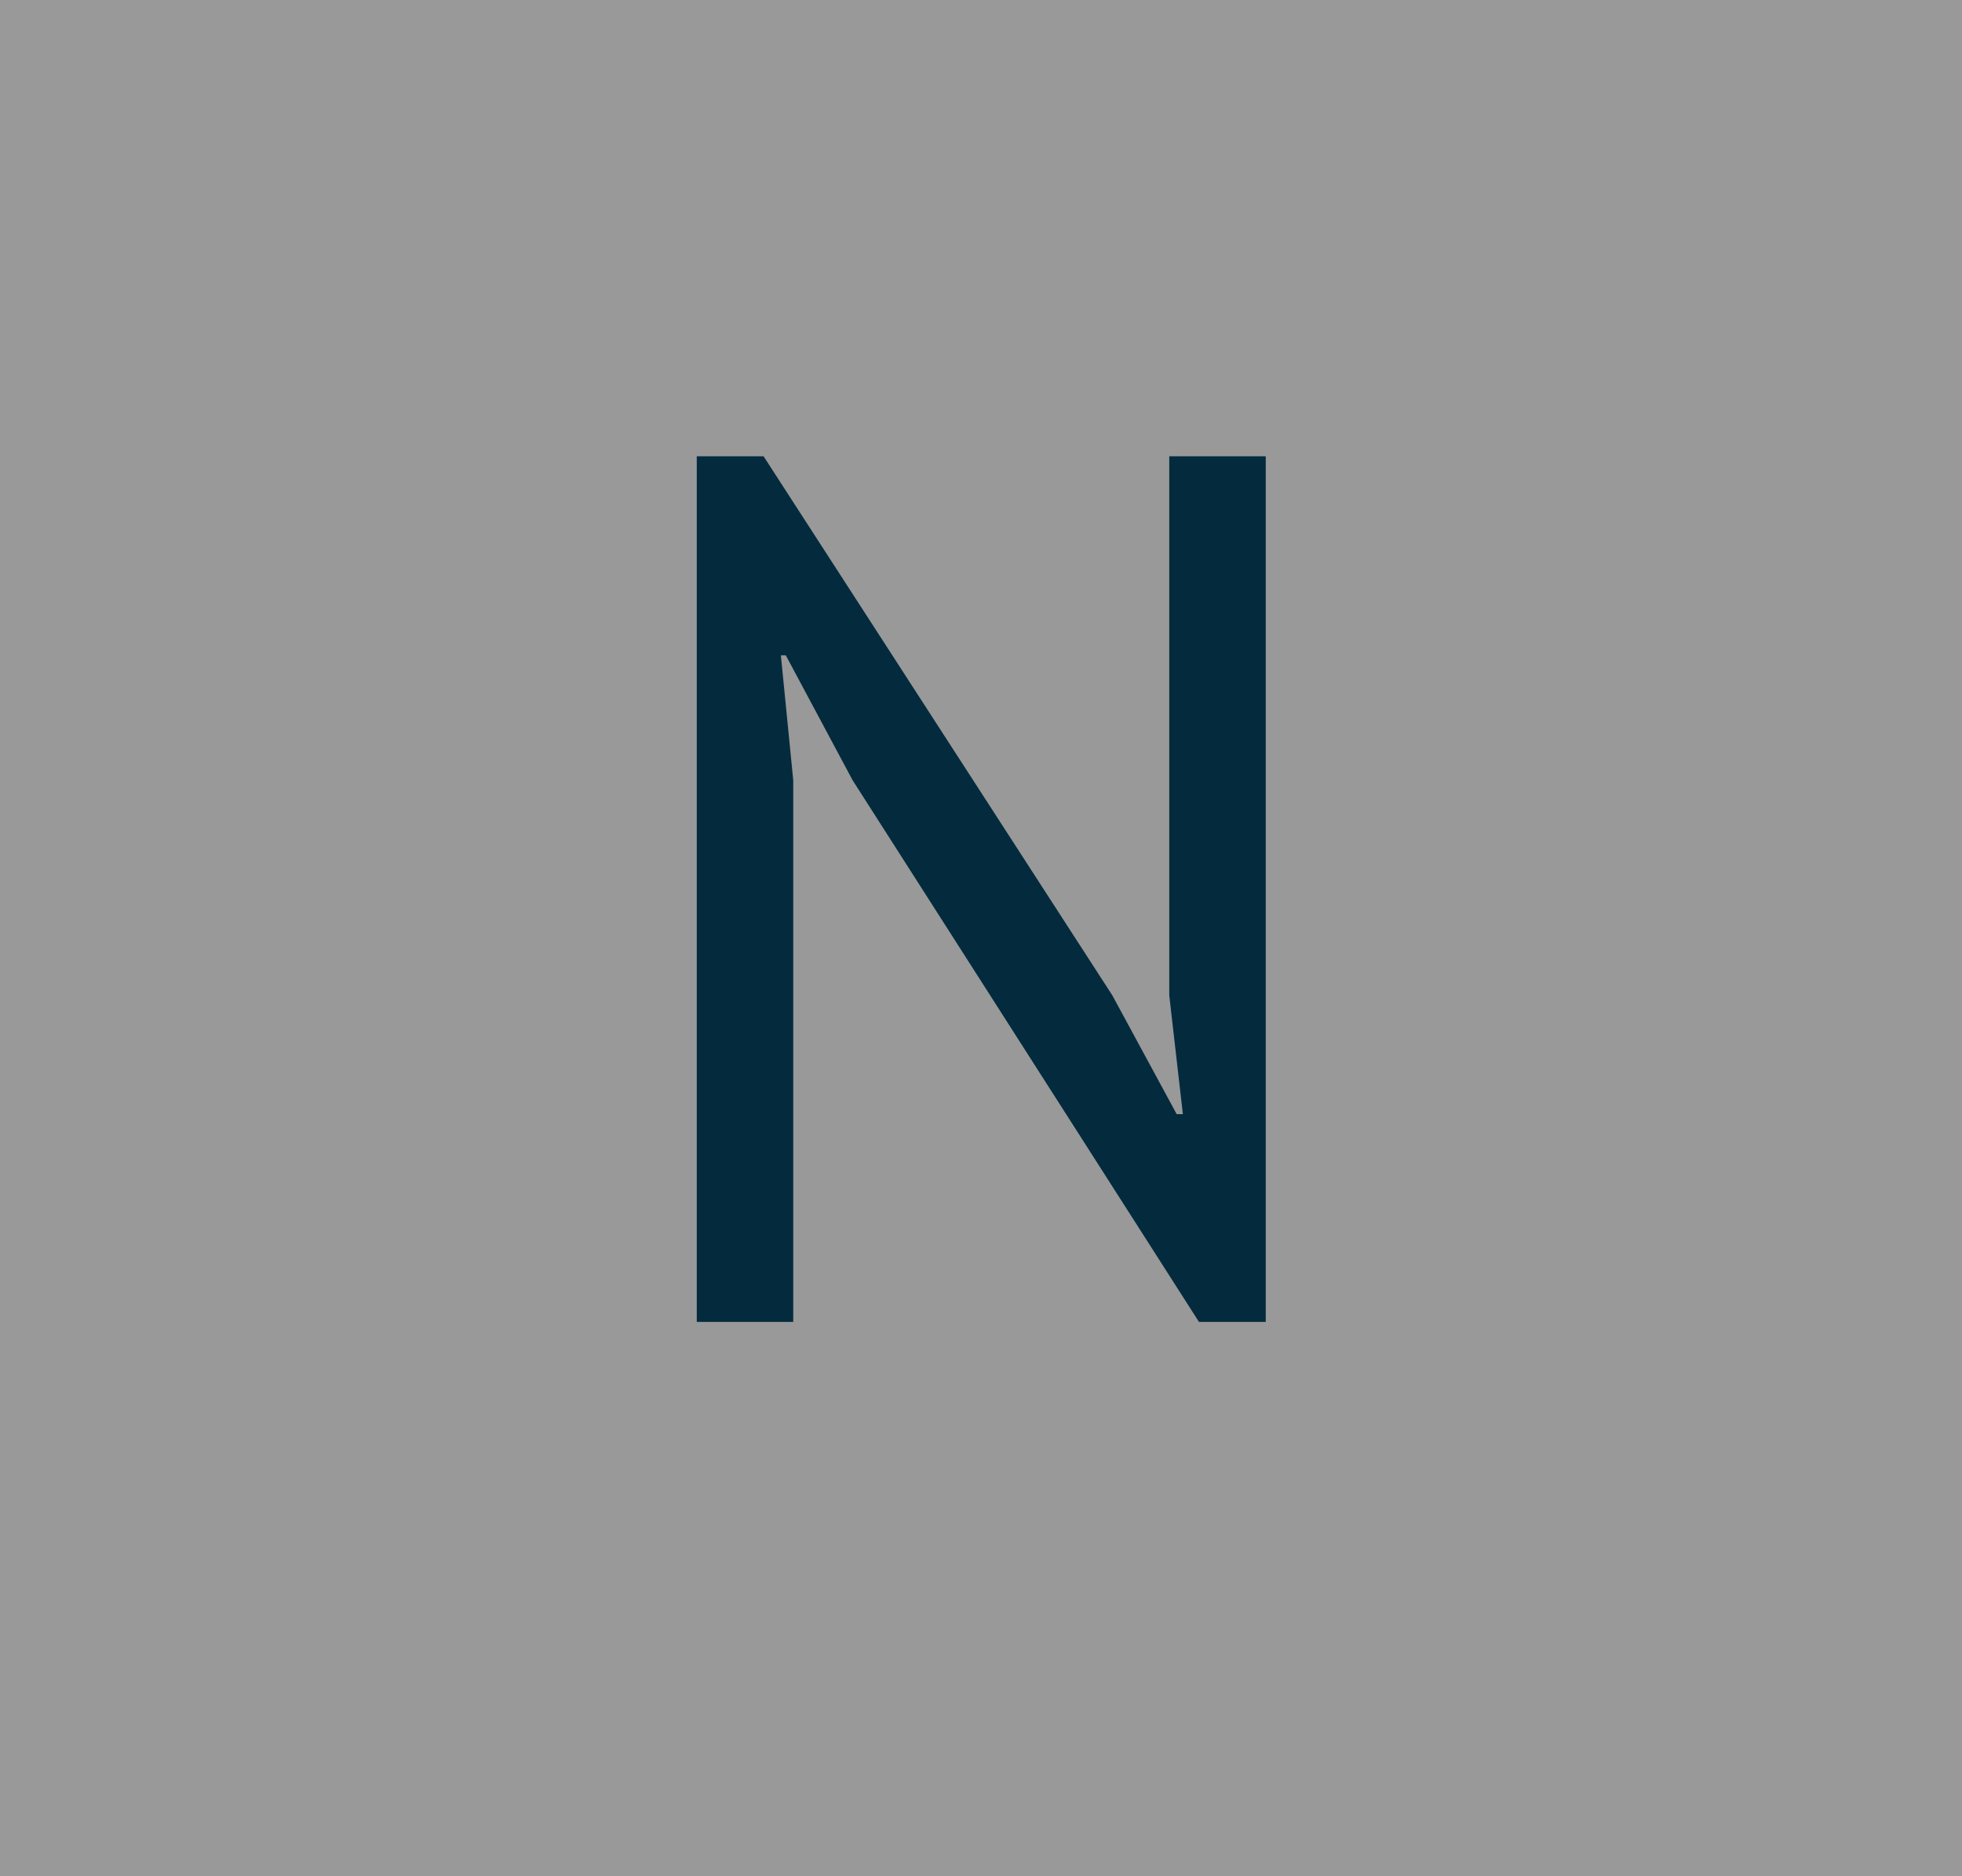 <svg width="46" height="44" viewBox="0 0 46 44" fill="none" xmlns="http://www.w3.org/2000/svg">
<rect x="0" y="0" width="46" height="44" fill="#808080" stroke="none"/>
<rect width="46" height="44" fill="white" fill-opacity="0.2"/>
<path d="M19.99 18.298L18.424 15.369H18.308L18.598 18.298V31H16.336V10.7H17.902L26.08 23.344L27.588 26.128H27.733L27.414 23.344V10.7H29.676V31H28.11L19.99 18.298Z" fill="#032B3D"/>
</svg>
